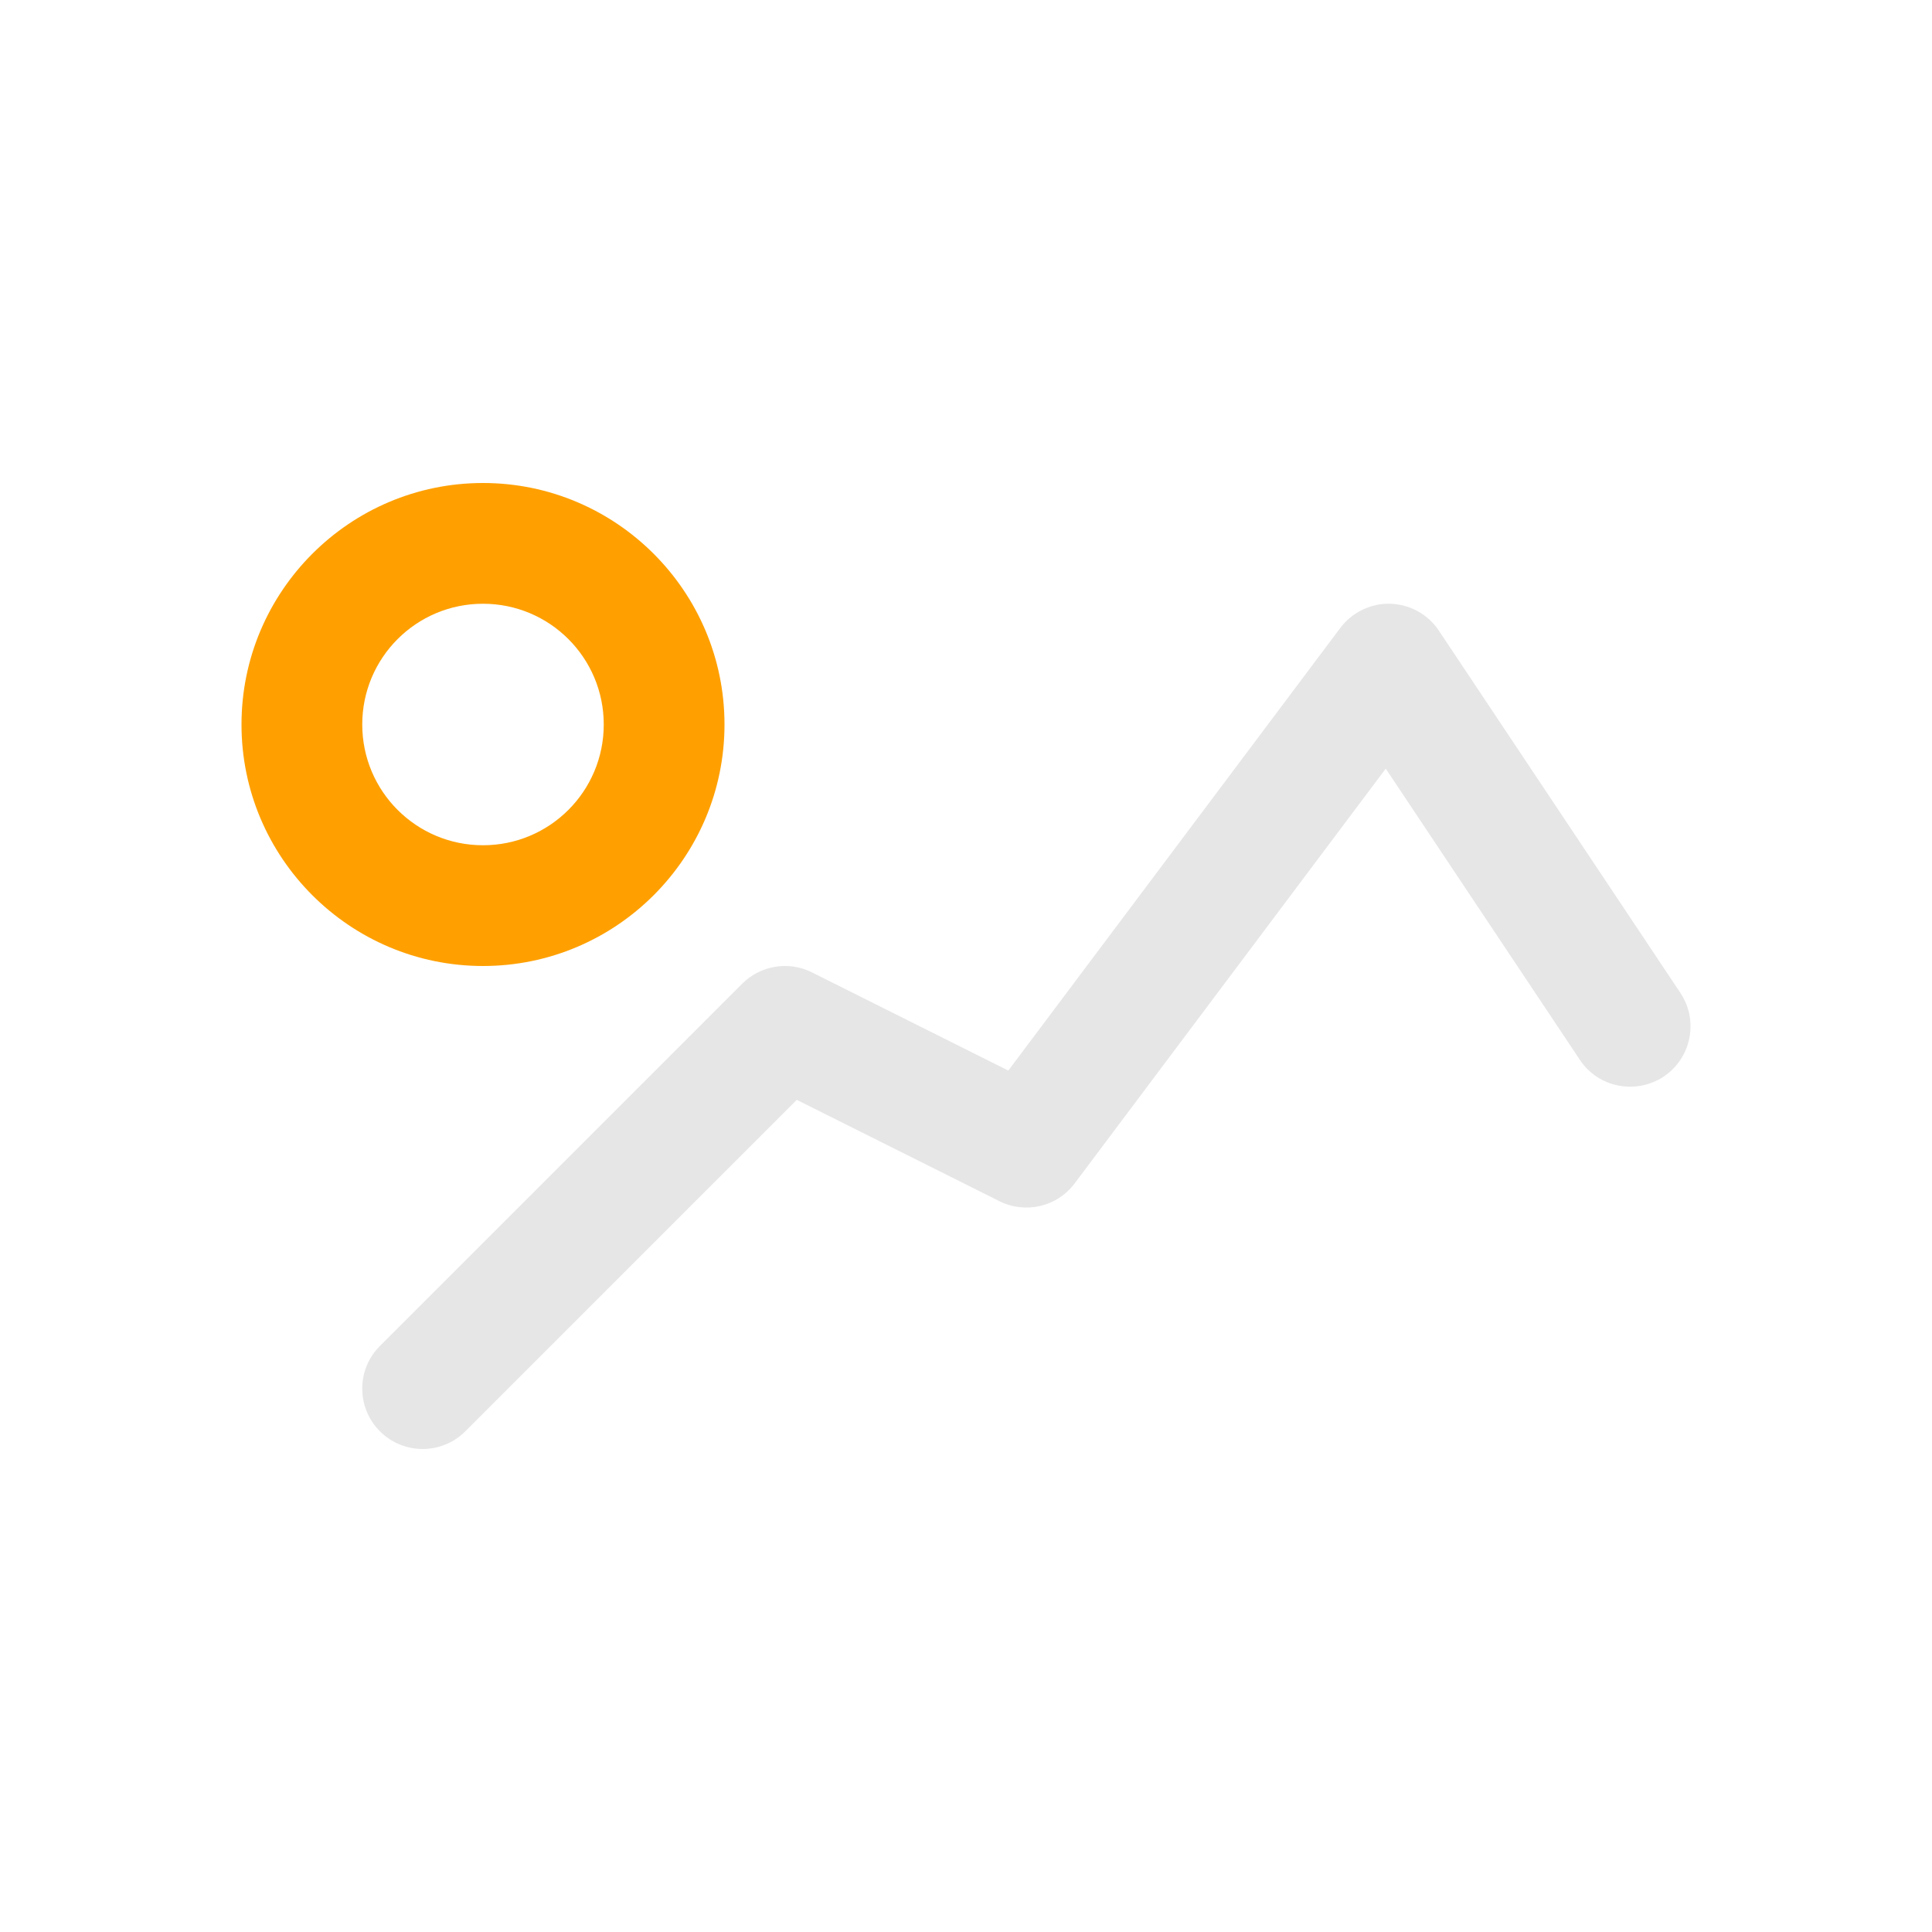 <?xml version="1.0" encoding="UTF-8" standalone="no"?>
<svg
   xmlns:dc="http://purl.org/dc/elements/1.1/"
   xmlns:cc="http://creativecommons.org/ns#"
   xmlns:rdf="http://www.w3.org/1999/02/22-rdf-syntax-ns#"
   xmlns:svg="http://www.w3.org/2000/svg"
   xmlns="http://www.w3.org/2000/svg"
   xmlns:sodipodi="http://sodipodi.sourceforge.net/DTD/sodipodi-0.dtd"
   xmlns:inkscape="http://www.inkscape.org/namespaces/inkscape"
   enable-background="new 0 0 128 128"
   height="32"
   id="Layer_1"
   version="1.1"
   viewBox="0 0 32 32"
   width="32"
   xml:space="preserve"
   inkscape:version="0.92.1 r15371"
   sodipodi:docname="mime-bmp.svg"><defs
     id="defs15" /><sodipodi:namedview
     pagecolor="#ffffff"
     bordercolor="#666666"
     borderopacity="1"
     objecttolerance="10"
     gridtolerance="10"
     guidetolerance="10"
     inkscape:pageopacity="0"
     inkscape:pageshadow="2"
     inkscape:window-width="1920"
     inkscape:window-height="983"
     id="namedview13"
     showgrid="false"
     inkscape:zoom="1.84375"
     inkscape:cx="-45.559322"
     inkscape:cy="59.389831"
     inkscape:window-x="1920"
     inkscape:window-y="27"
     inkscape:window-maximized="1"
     inkscape:current-layer="Layer_1" /><path
     d="m 8,10 c 1.105,0 2,0.894 2,2 0,1.105 -0.894,2 -2,2 C 6.894,14 6,13.105 6,12 6,10.895 6.894,10 8,10 M 8,8 c -2.206,0 -4,1.794 -4,4 0,2.206 1.794,4 4,4 2.206,0 4,-1.794 4,-4 C 12,9.794 10.206,8 8,8 Z"
     id="path9"
     inkscape:connector-curvature="0"
     style="fill:#ffa000;stroke-width:0.25" /><path
     d="m 7,24 c -0.256,0 -0.512,-0.098 -0.707,-0.293 -0.391,-0.391 -0.391,-1.024 0,-1.414 l 6,-6 c 0.307,-0.305 0.771,-0.38 1.154,-0.188 l 3.254,1.627 5.499,-7.332 C 22.393,10.141 22.714,9.989 23.027,10 c 0.325,0.01 0.625,0.175 0.805,0.445 l 4,6 c 0.307,0.46 0.182,1.08 -0.277,1.387 -0.461,0.304 -1.082,0.182 -1.387,-0.277 l -3.216,-4.824 -5.152,6.869 c -0.289,0.388 -0.815,0.512 -1.247,0.295 L 13.197,18.217 7.707,23.707 C 7.512,23.902 7.256,24 7,24 Z"
     id="path11"
     inkscape:connector-curvature="0"
     style="fill:#e6e6e6;stroke-width:0.25" /></svg>